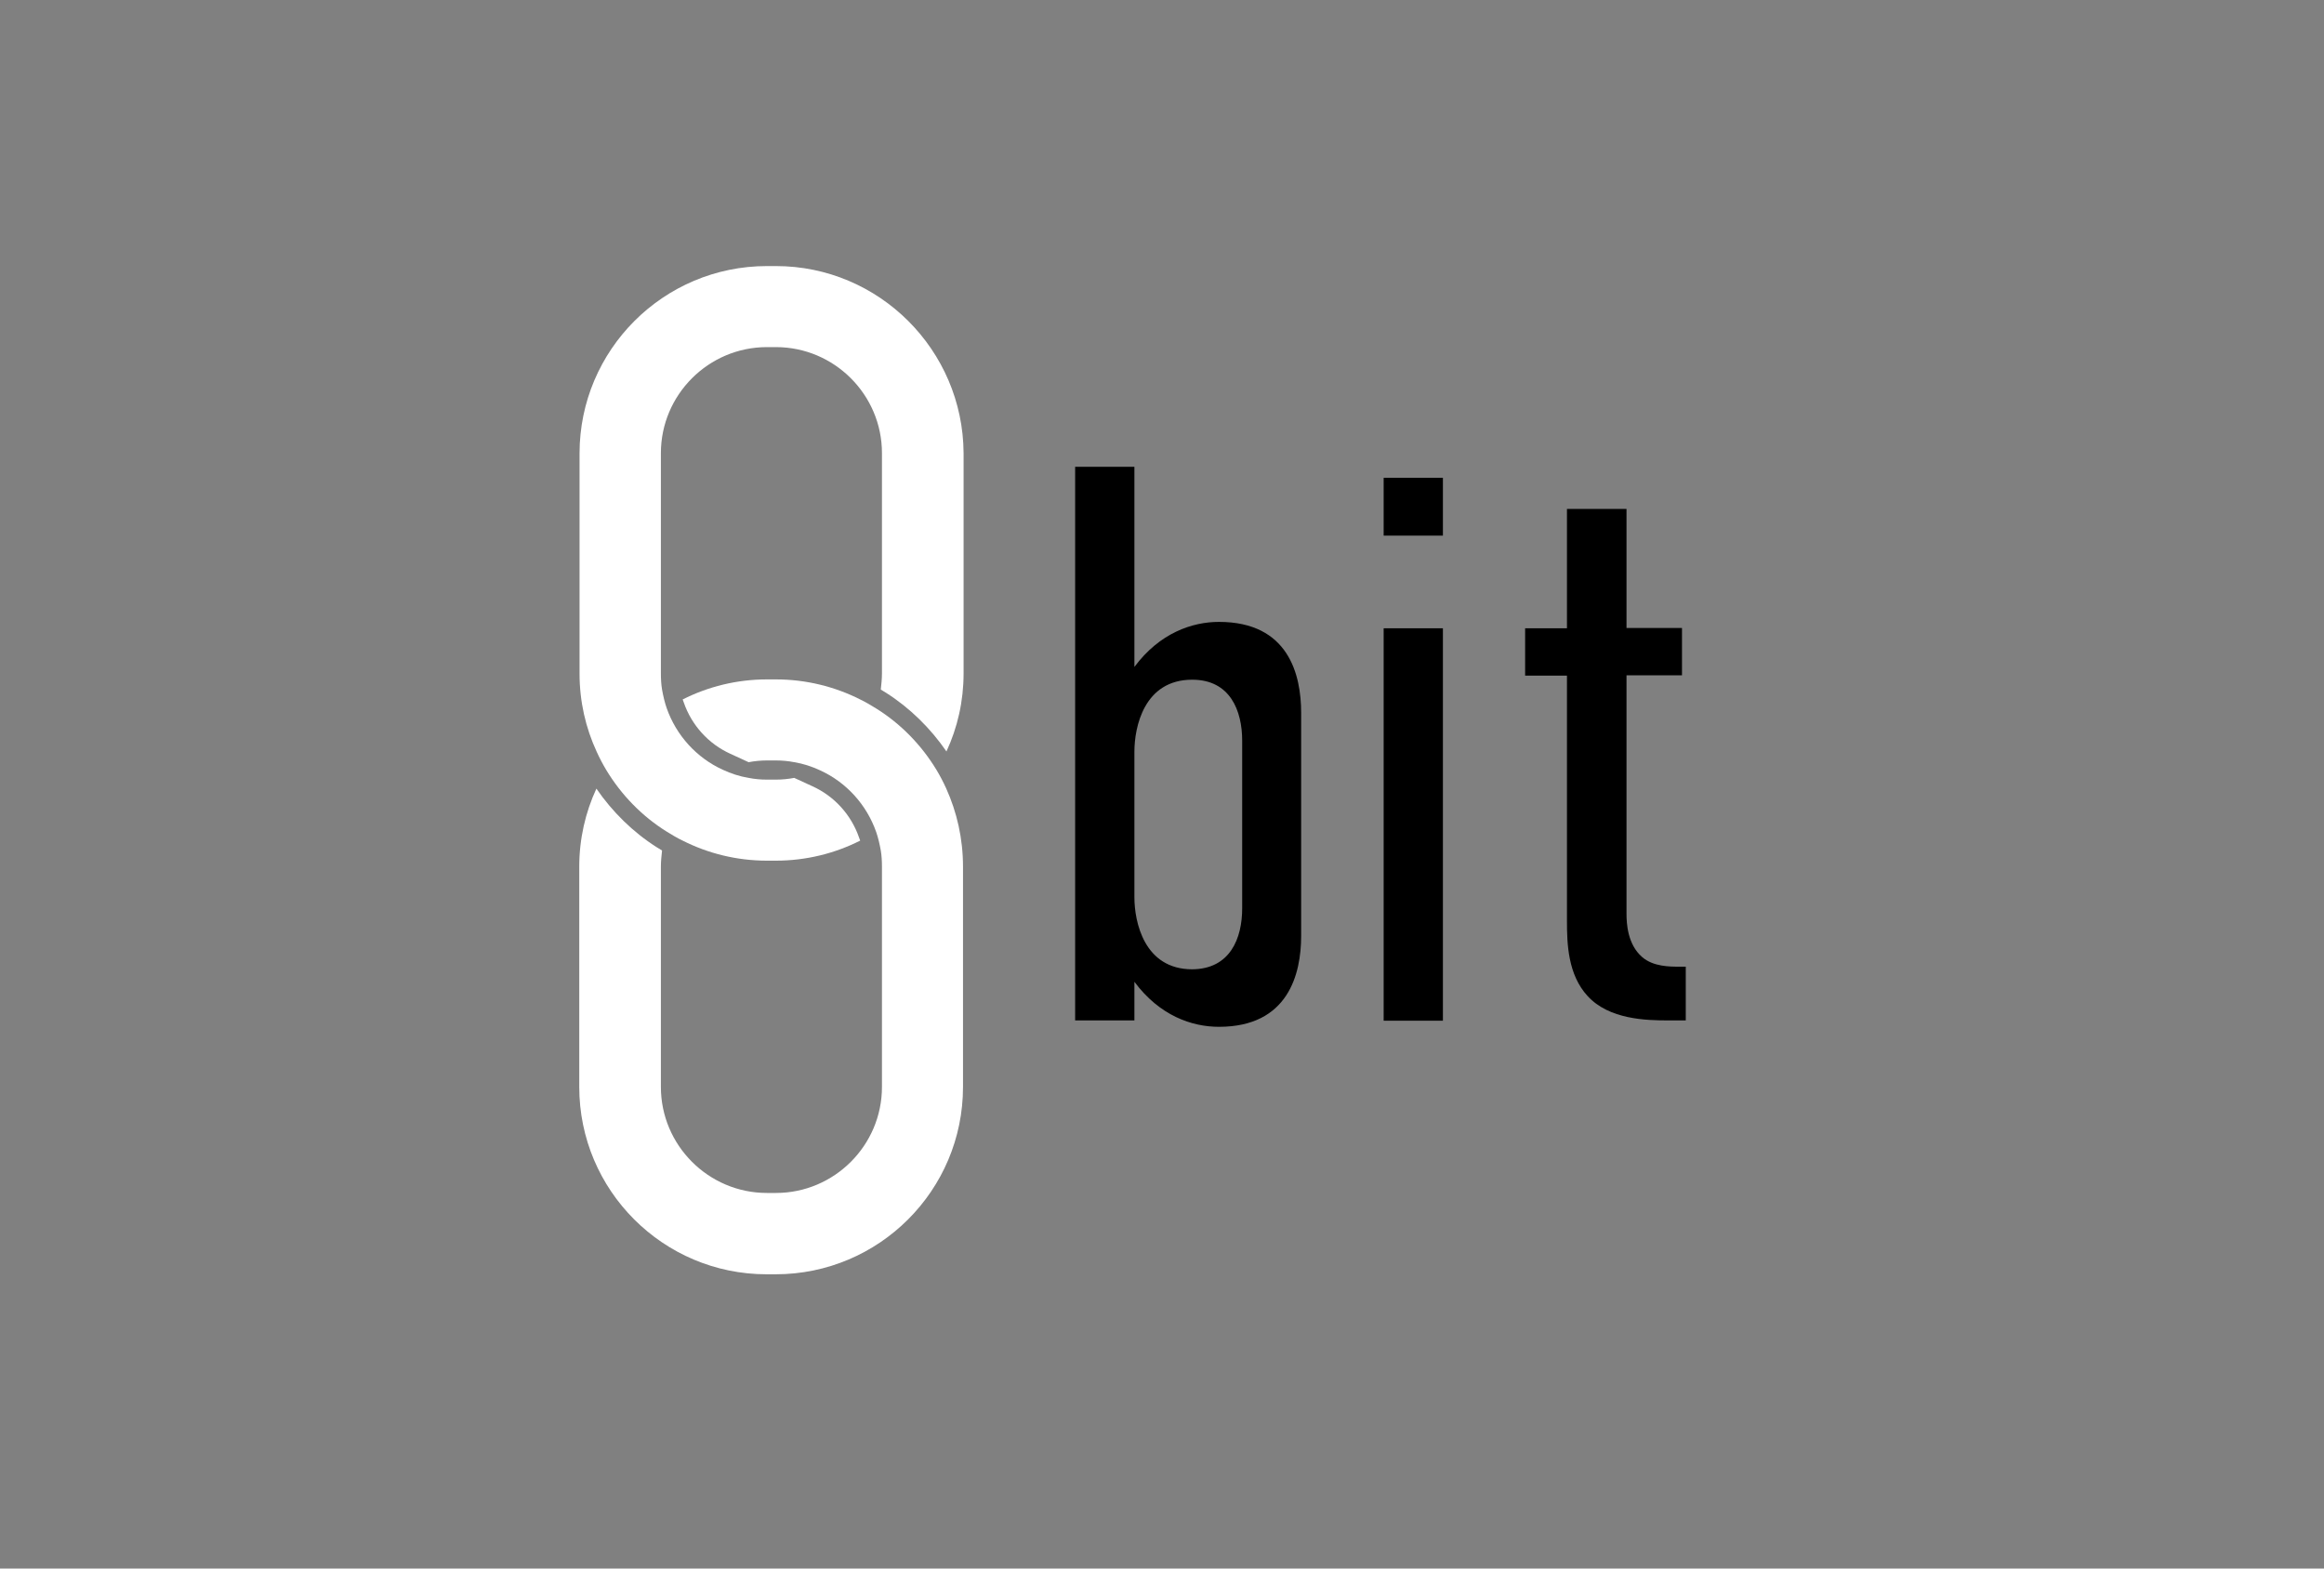 <?xml version="1.0" encoding="utf-8"?>
<!-- Generator: Adobe Illustrator 20.0.0, SVG Export Plug-In . SVG Version: 6.00 Build 0)  -->
<svg version="1.1" id="Layer_1" xmlns="http://www.w3.org/2000/svg" xmlns:xlink="http://www.w3.org/1999/xlink" x="0px" y="0px"
	 viewBox="0 0 800 540" style="enable-background:new 0 0 800 540;" xml:space="preserve">
<rect x="0" y="0" width="800" height="540" fill="#808080" stroke="none"/>
<style type="text/css">
	.st0{fill:#FFFFFF;}
</style>
<g>
	<path d="M370.1,160.7h20.4v68.9c8.7-11.7,19.9-15.5,29.1-15.5c24,0,28.3,18.2,28.3,31.3v76.8c0,13.1-4.4,31.3-28.3,31.3
		c-9.3,0-20.4-3.8-29.1-15.5v13.3h-20.4V160.7z M427.6,312.7v-57.7c0-10.3-4.1-21-17.2-21c-16.6,0-19.9,16.3-19.9,24.8v50.1
		c0,8.4,3.3,24.8,19.9,24.8C423.5,333.6,427.6,323,427.6,312.7z"/>
	<path d="M496.7,164.5v19.9h-20.4v-19.9H496.7z M476.3,216.3h20.4v135.1h-20.4V216.3z"/>
	<path d="M559.9,175.1v41.1h19.1v16.3h-19.1v82c0,3.3,0.3,10.6,5.4,15c3.8,3.3,9.5,3.3,12.8,3.3h2.2v18.5h-6
		c-7.6,0-20.4-0.3-27.8-8.4c-6.8-7.4-7.1-18-7.1-25.9v-84.4H525v-16.3h14.4v-41.1H559.9z"/>
	<g>
		<path class="st0" d="M325.7,271.4L325.7,271.4c-1-2.2-2.1-4.3-3.3-6.3c-5.2-8.6-12.3-15.9-20.8-21.2c-1.8-1.1-3.6-2.2-5.5-3.1
			l-0.4,1.1l0.4-1.1c-8.7-4.4-18.6-6.9-29-6.9h-3.1c-10.4,0-20.3,2.5-29,6.9l0.4,1.1c2.7,7.8,8.5,14.2,16,17.6l6.3,2.9
			c2.1-0.4,4.2-0.6,6.3-0.6h3.1c2.2,0,4.3,0.2,6.3,0.6l0,0c3.1,0.5,6.1,1.5,8.9,2.8c9,4.1,16,11.8,19.3,21.2c0.7,2,1.2,4.2,1.6,6.4
			h0c0.3,1.8,0.4,3.7,0.4,5.6v75.8c0,20.1-16.4,36.5-36.5,36.5h-3.1c-20.1,0-36.5-16.4-36.5-36.5v-75.8c0-1.9,0.2-3.8,0.4-5.6
			l-1.8-1.1c-8.2-5.2-15.3-12.2-20.8-20.2c-3.8,8.2-5.9,17.3-5.9,26.9v75.8c0,35.6,28.9,64.5,64.5,64.5h3.1
			c35.6,0,64.5-28.9,64.5-64.5v-75.8C331.5,288.7,329.4,279.6,325.7,271.4z"/>
	</g>
	<path class="st0" d="M267.1,91.6h-3.1c-35.6,0-64.5,28.9-64.5,64.5v75.8c0,9.6,2.1,18.7,5.9,26.9c1,2.2,2.1,4.3,3.3,6.3
		c5.2,8.6,12.3,15.9,20.8,21.2c1.8,1.1,3.6,2.2,5.5,3.1c8.7,4.4,18.6,6.9,29,6.9h3.1c10.4,0,20.3-2.5,29-6.9l-0.4-1.1
		c-2.7-7.8-8.5-14.2-16-17.6l-6.3-2.9c-2.1,0.4-4.2,0.6-6.3,0.6h-3.1c-2.2,0-4.3-0.2-6.3-0.6c-3.1-0.5-6.1-1.5-8.9-2.8
		c-9-4.1-16-11.8-19.3-21.2c-0.7-2-1.2-4.2-1.6-6.4c-0.3-1.8-0.4-3.7-0.4-5.6v-75.8c0-20.1,16.4-36.5,36.5-36.5h3.1
		c20.1,0,36.5,16.4,36.5,36.5v75.8c0,1.9-0.2,3.8-0.4,5.6l1.8,1.1c8.2,5.2,15.3,12.2,20.8,20.2c3.8-8.2,5.9-17.3,5.9-26.9v-75.8
		C331.5,120.5,302.6,91.6,267.1,91.6z"/>
</g>
</svg>
